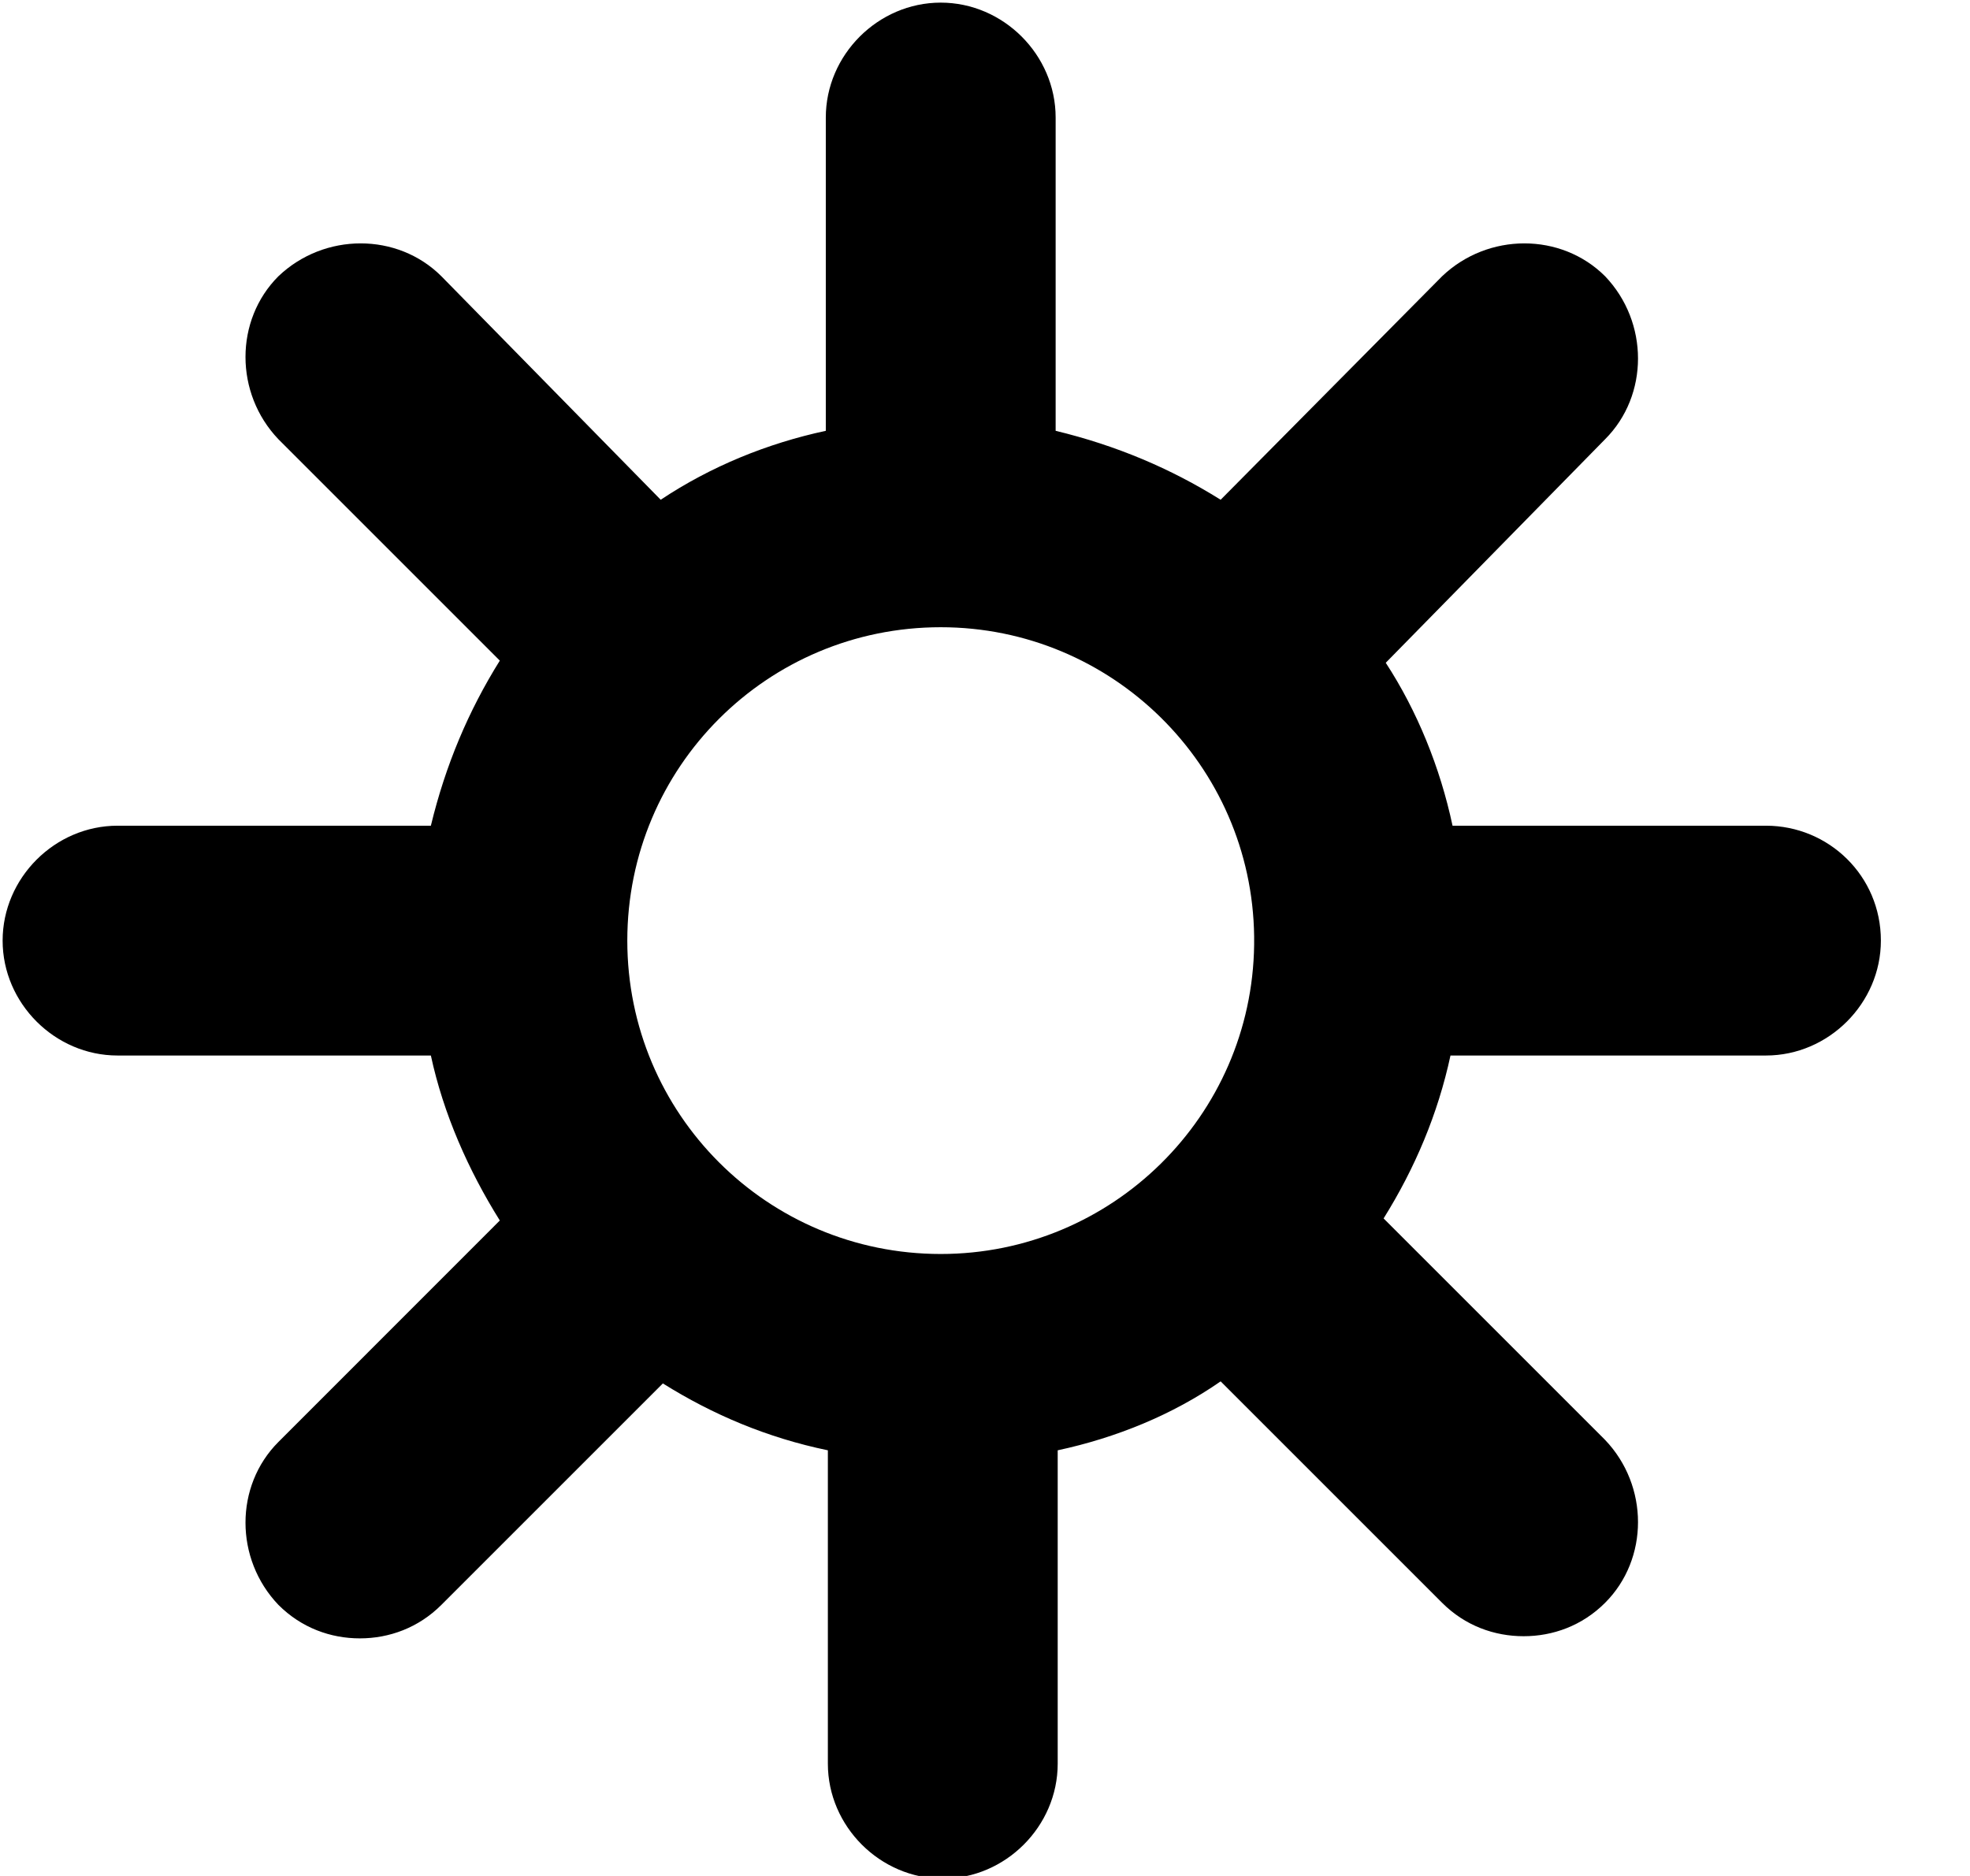 <?xml version="1.0" encoding="UTF-8"?>
<svg width="21px" height="20px" viewBox="0 0 21 20" version="1.1" xmlns="http://www.w3.org/2000/svg" xmlns:xlink="http://www.w3.org/1999/xlink">
    <!-- Generator: Sketch 49.3 (51167) - http://www.bohemiancoding.com/sketch -->
    <title>Brightness</title>
    <desc>Created with Sketch.</desc>
    <defs></defs>
    <g id="Page-1" stroke="none" stroke-width="1" fill="none" fill-rule="evenodd">
        <g id="Step-1" transform="translate(-656, -85)" fill="#000000">
            <g id="Group" transform="translate(0, 76)">
                <g id="Brightness" transform="translate(656, 9)">
                    <path d="M18.825,8.803 L15.484,8.803 C15.351,8.179 15.106,7.578 14.772,7.066 L17.11,4.683 C17.578,4.215 17.578,3.435 17.11,2.945 C16.642,2.478 15.863,2.478 15.373,2.945 L13.012,5.328 C12.478,4.994 11.899,4.749 11.253,4.593 L11.253,1.253 C11.253,0.585 10.696,0.028 10.028,0.028 C9.36,0.028 8.803,0.585 8.803,1.253 L8.803,4.593 C8.179,4.727 7.578,4.972 7.043,5.328 L4.705,2.945 C4.237,2.478 3.458,2.478 2.968,2.945 C2.5,3.413 2.5,4.193 2.968,4.683 L5.328,7.043 C4.994,7.578 4.749,8.157 4.593,8.803 L1.253,8.803 C0.585,8.803 0.028,9.36 0.028,10.028 C0.028,10.696 0.585,11.253 1.253,11.253 L4.593,11.253 C4.727,11.876 4.994,12.478 5.328,13.012 L2.968,15.373 C2.5,15.841 2.5,16.62 2.968,17.11 C3.213,17.355 3.524,17.467 3.836,17.467 C4.148,17.467 4.46,17.355 4.705,17.11 L7.066,14.749 C7.6,15.083 8.179,15.328 8.825,15.462 L8.825,18.803 C8.825,19.471 9.382,20.028 10.05,20.028 C10.718,20.028 11.275,19.471 11.275,18.803 L11.275,15.462 C11.899,15.328 12.5,15.083 13.012,14.727 L15.373,17.088 C15.618,17.333 15.93,17.444 16.242,17.444 C16.553,17.444 16.865,17.333 17.11,17.088 C17.578,16.62 17.578,15.841 17.11,15.351 L14.749,12.99 C15.083,12.455 15.328,11.876 15.462,11.253 L18.825,11.253 C19.493,11.253 20.05,10.696 20.05,10.028 C20.05,9.337 19.493,8.803 18.825,8.803 Z M10.028,13.369 C8.179,13.369 6.687,11.876 6.687,10.028 C6.687,8.179 8.179,6.687 10.028,6.687 C11.854,6.687 13.346,8.157 13.369,9.983 C13.369,10.006 13.369,10.028 13.369,10.028 C13.369,10.05 13.369,10.05 13.369,10.072 C13.346,11.899 11.854,13.369 10.028,13.369 Z" id="Shape"></path>
                </g>
            </g>
        </g>
    </g>
</svg>